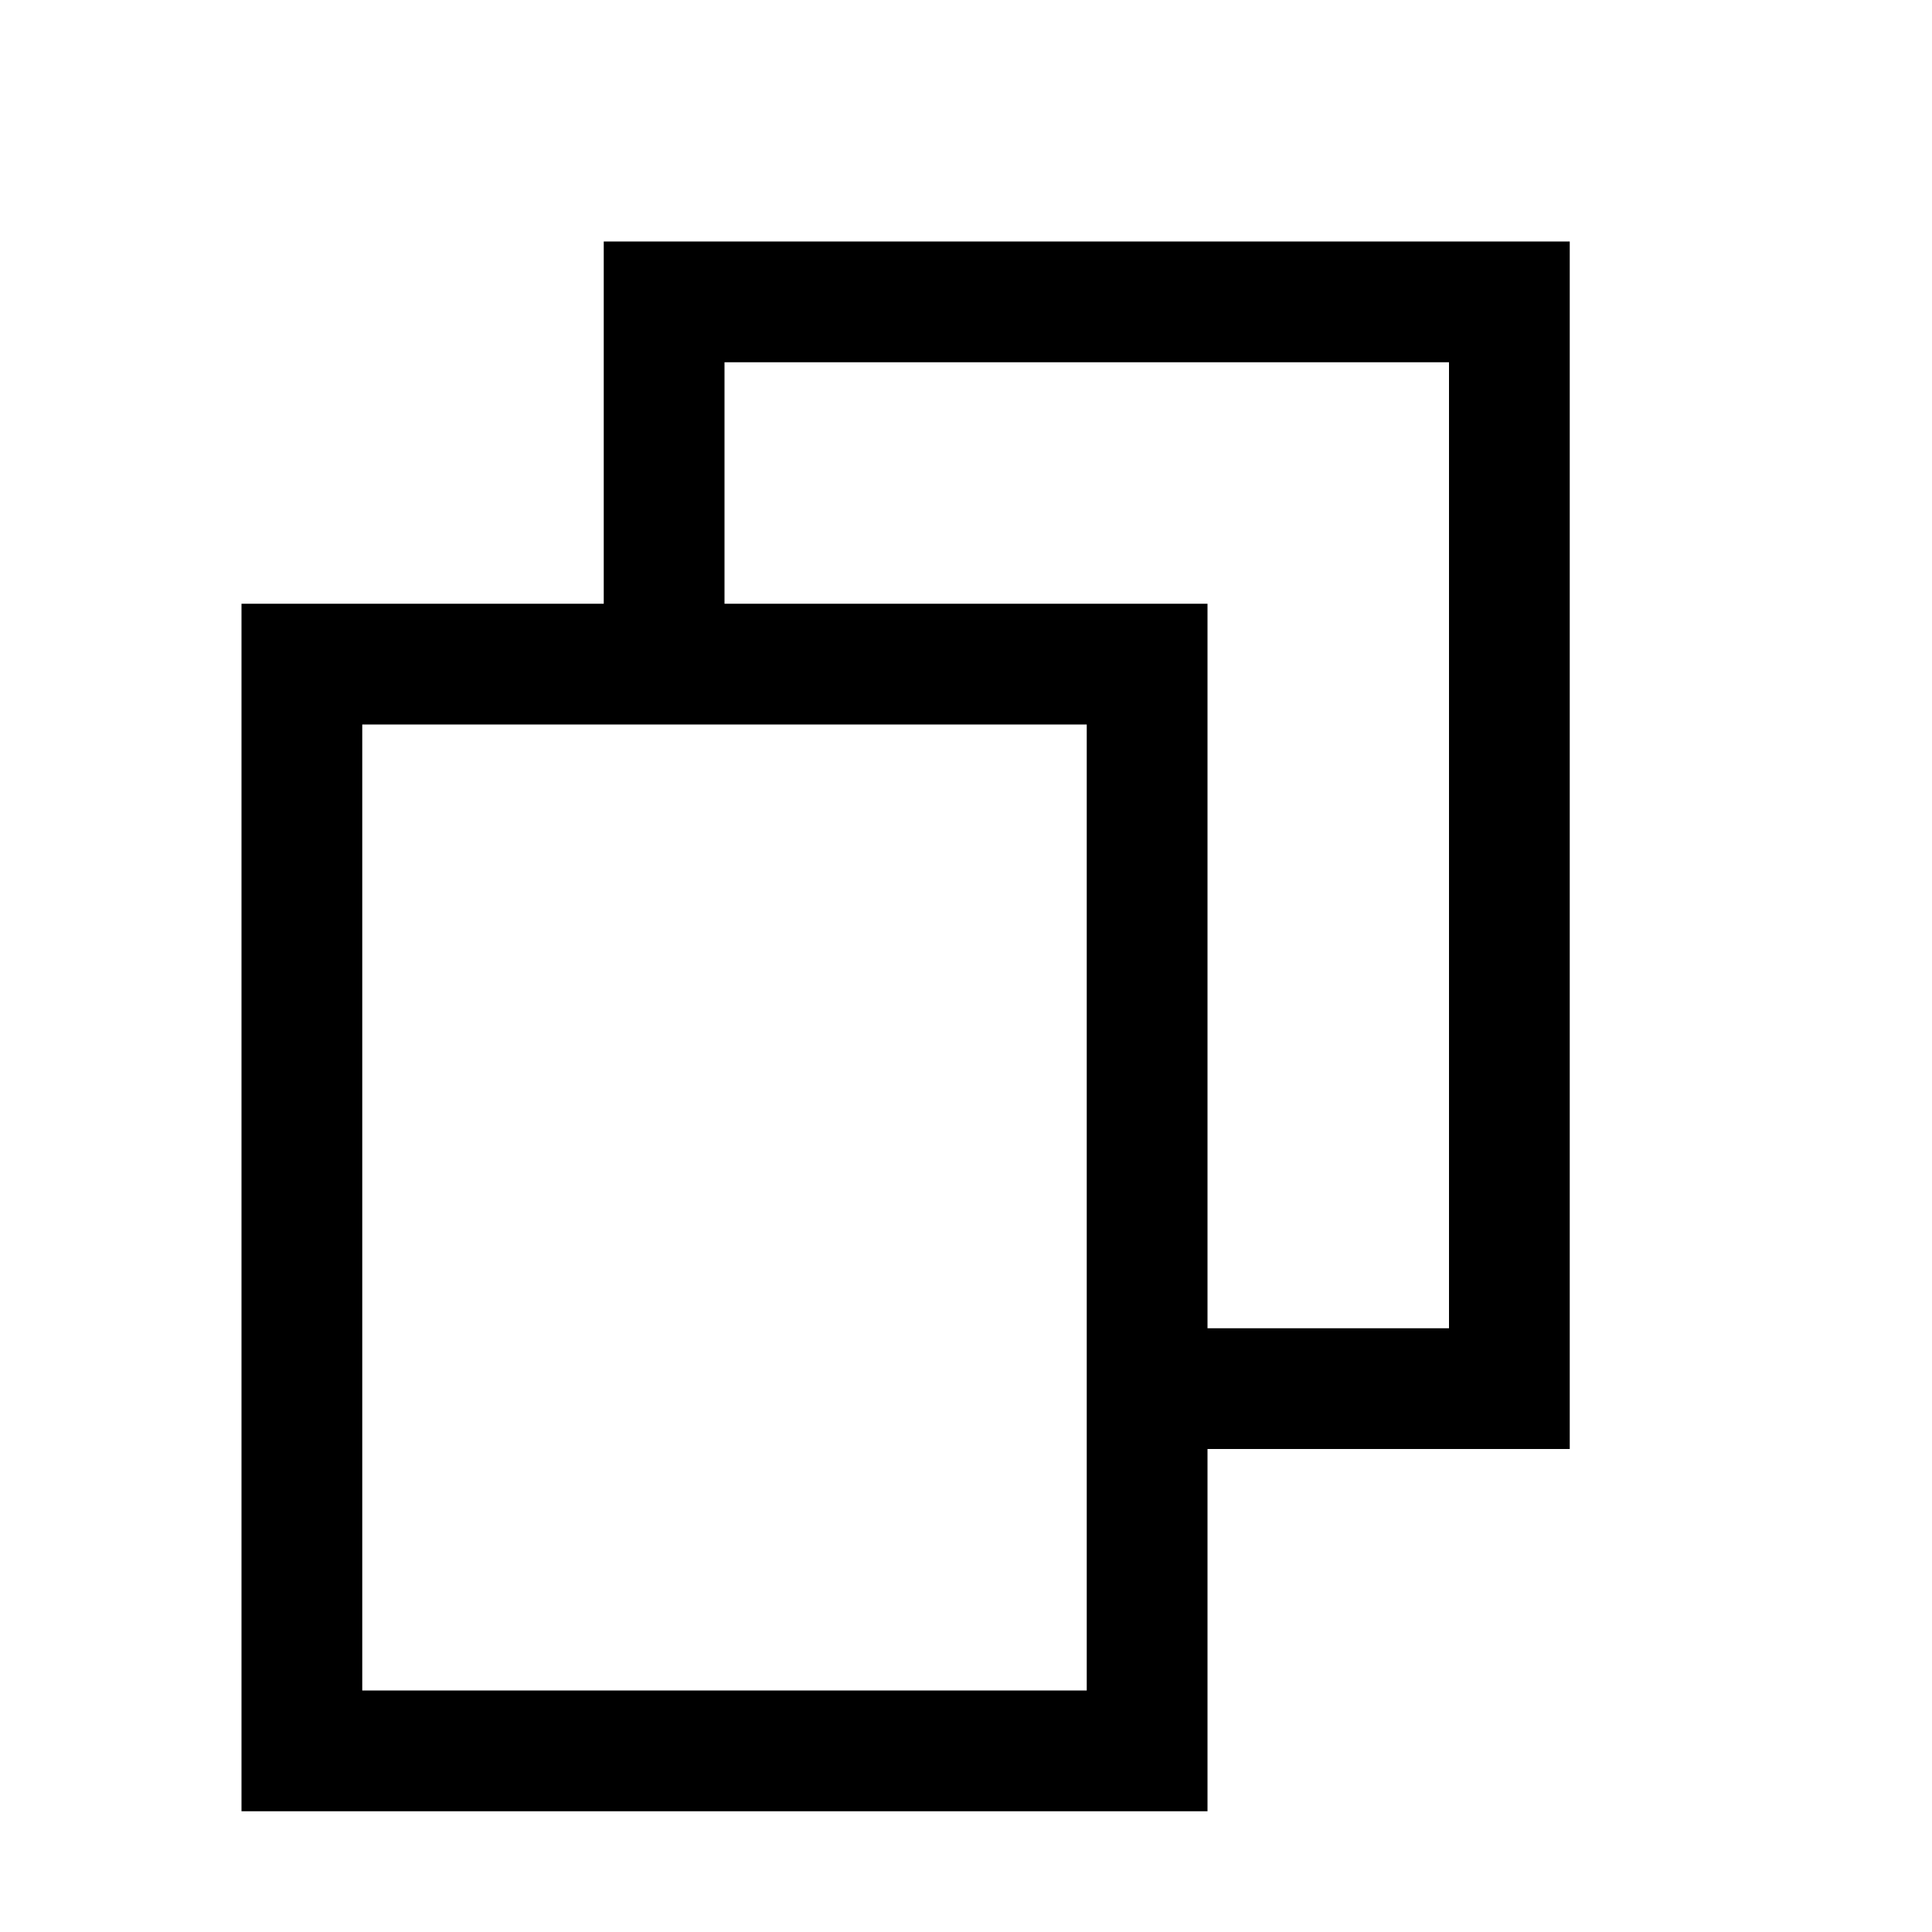 <svg xmlns="http://www.w3.org/2000/svg" width="16" height="16" fill="none" viewBox="0 0 16 16"><path fill="#000" fill-rule="evenodd" d="M5.5 2H5v3H2v10h8v-3h3V2H5.5m4.5 9h2V3H6v2h4v6m-7 3V6h6v8z" clip-rule="evenodd"/></svg>